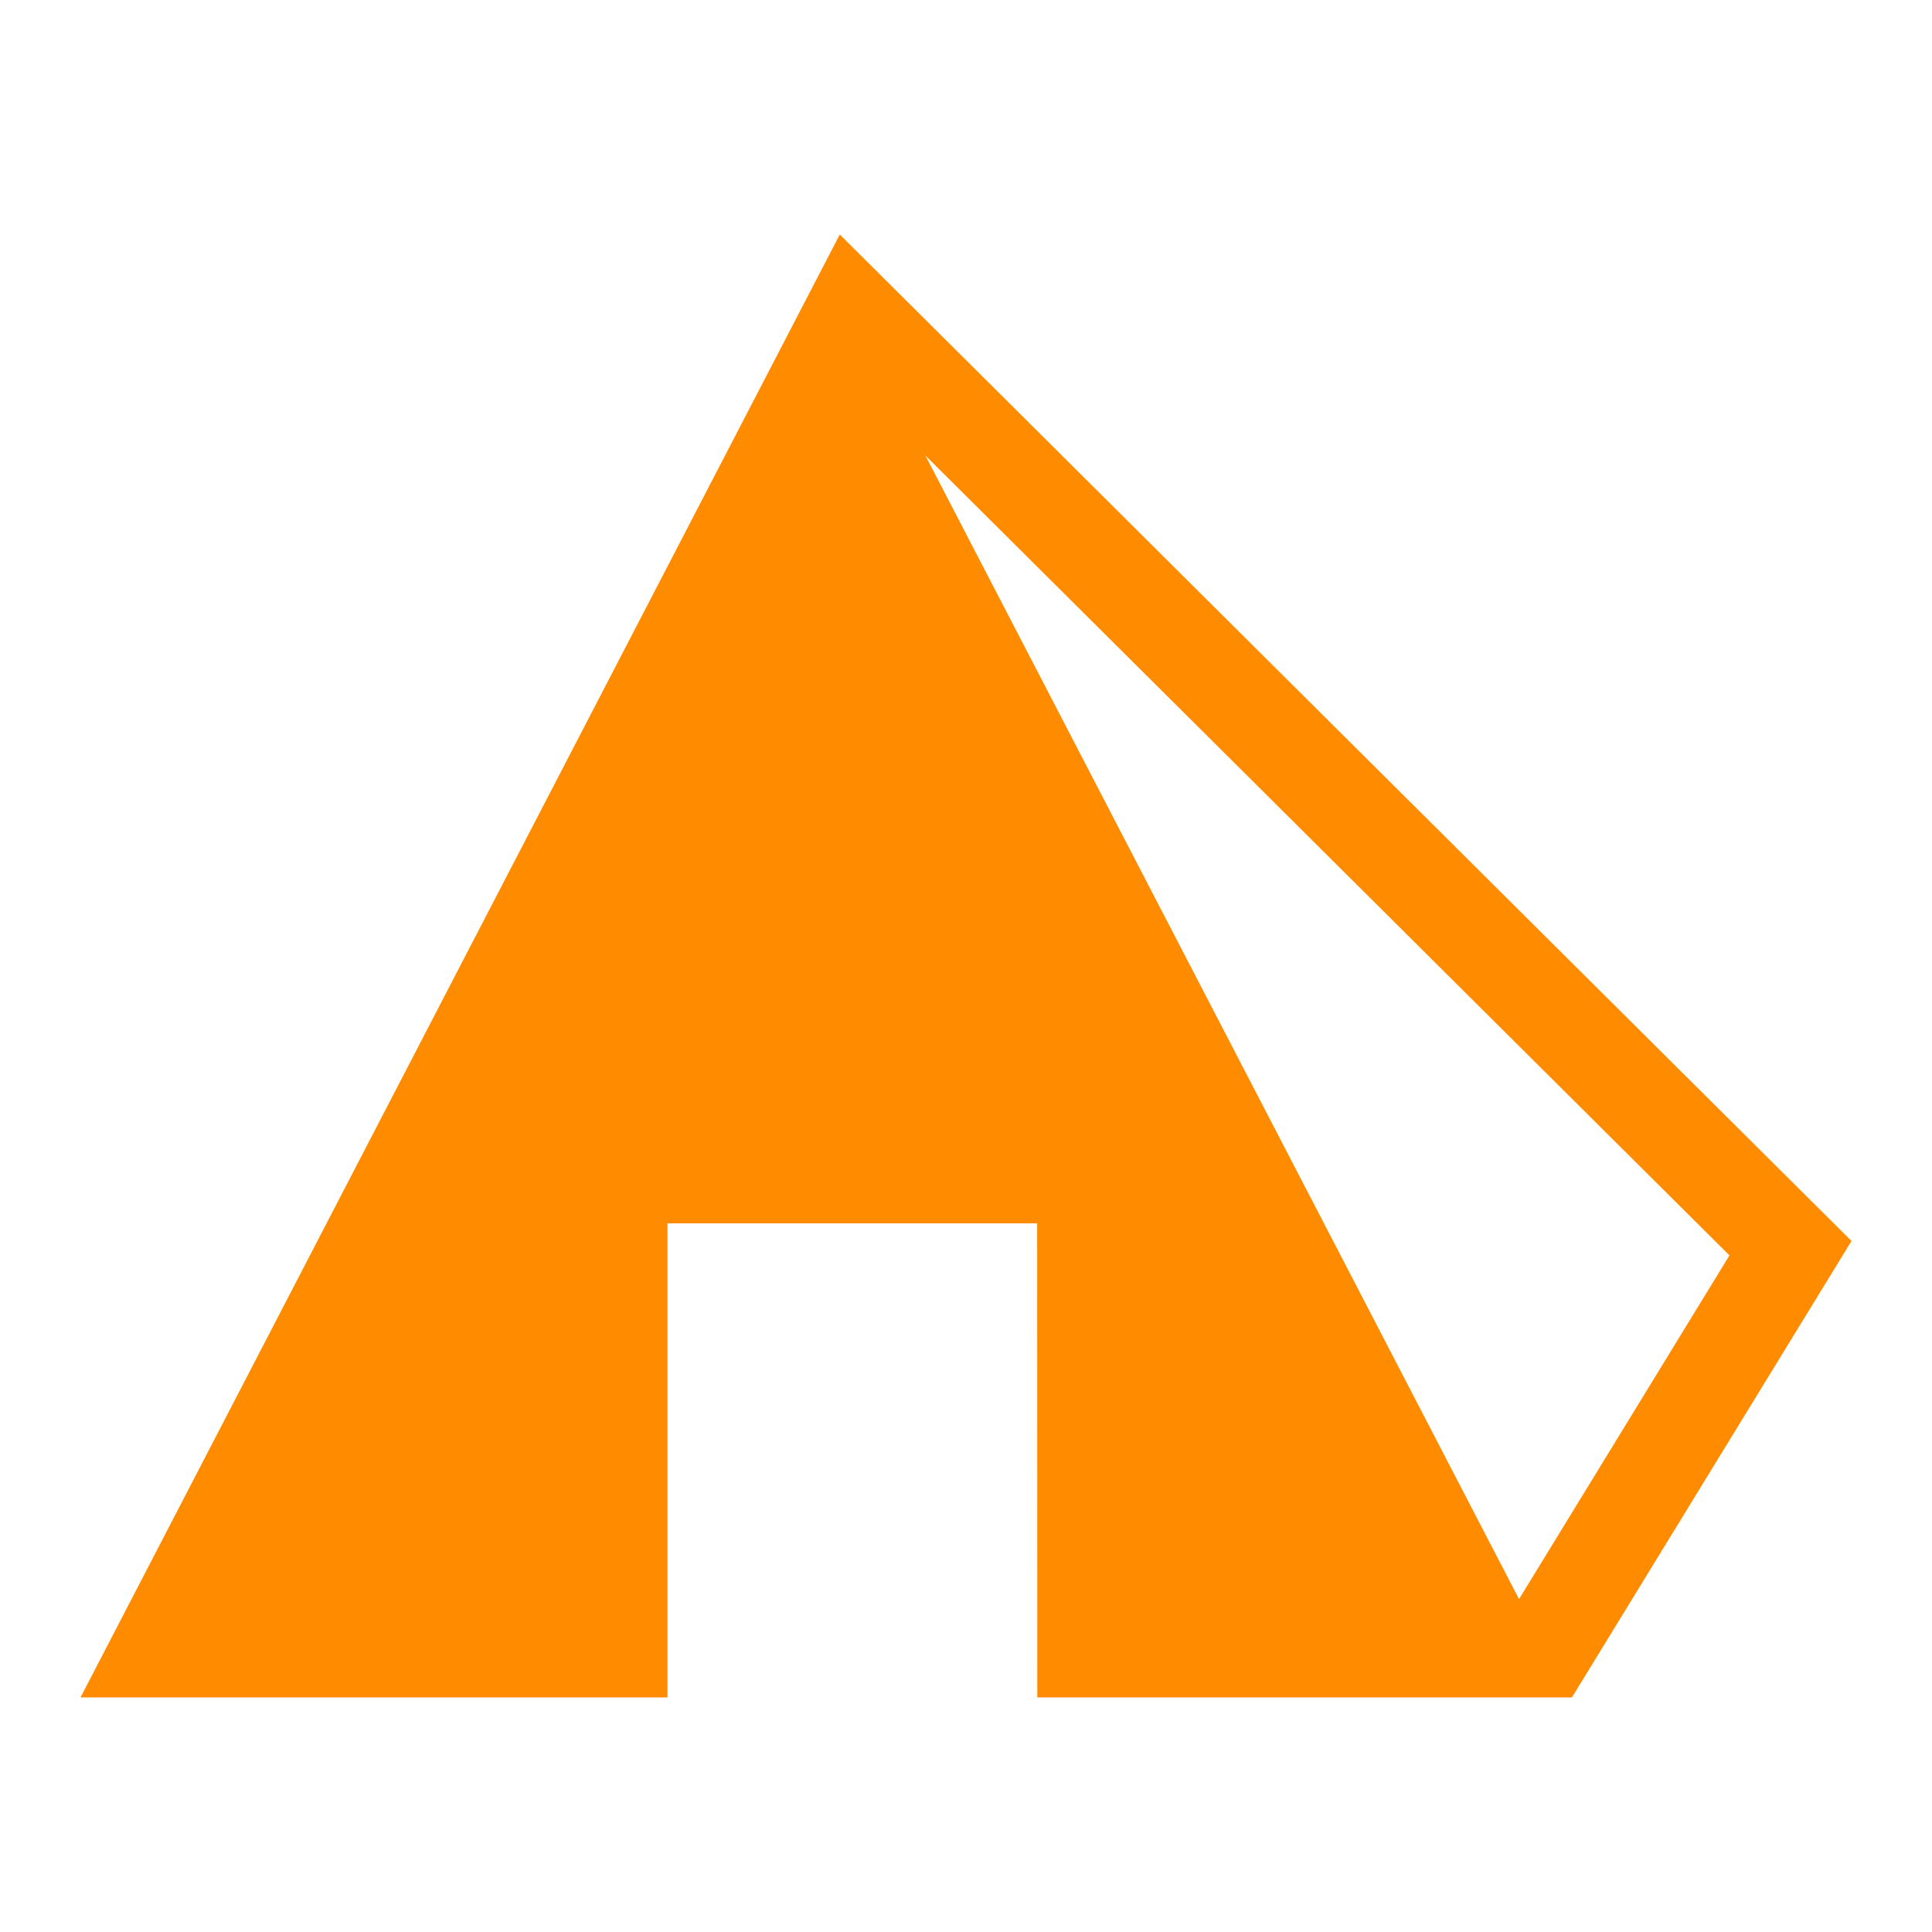 <svg viewBox="0 0 24 24" xmlns="http://www.w3.org/2000/svg">
  <path d="M18.87, 19.865l-7.375, -14.207l9.989, 9.937l-2.614, 4.27Zm-8.438, -16.952l-9.432, 18.173l7.292, 0l0, -5.889l4.592, 0l0.002, 5.889l6.641, 0l3.473, -5.67l-12.568, -12.503Z" style="fill: rgb(255, 140, 0);"/>
</svg>
